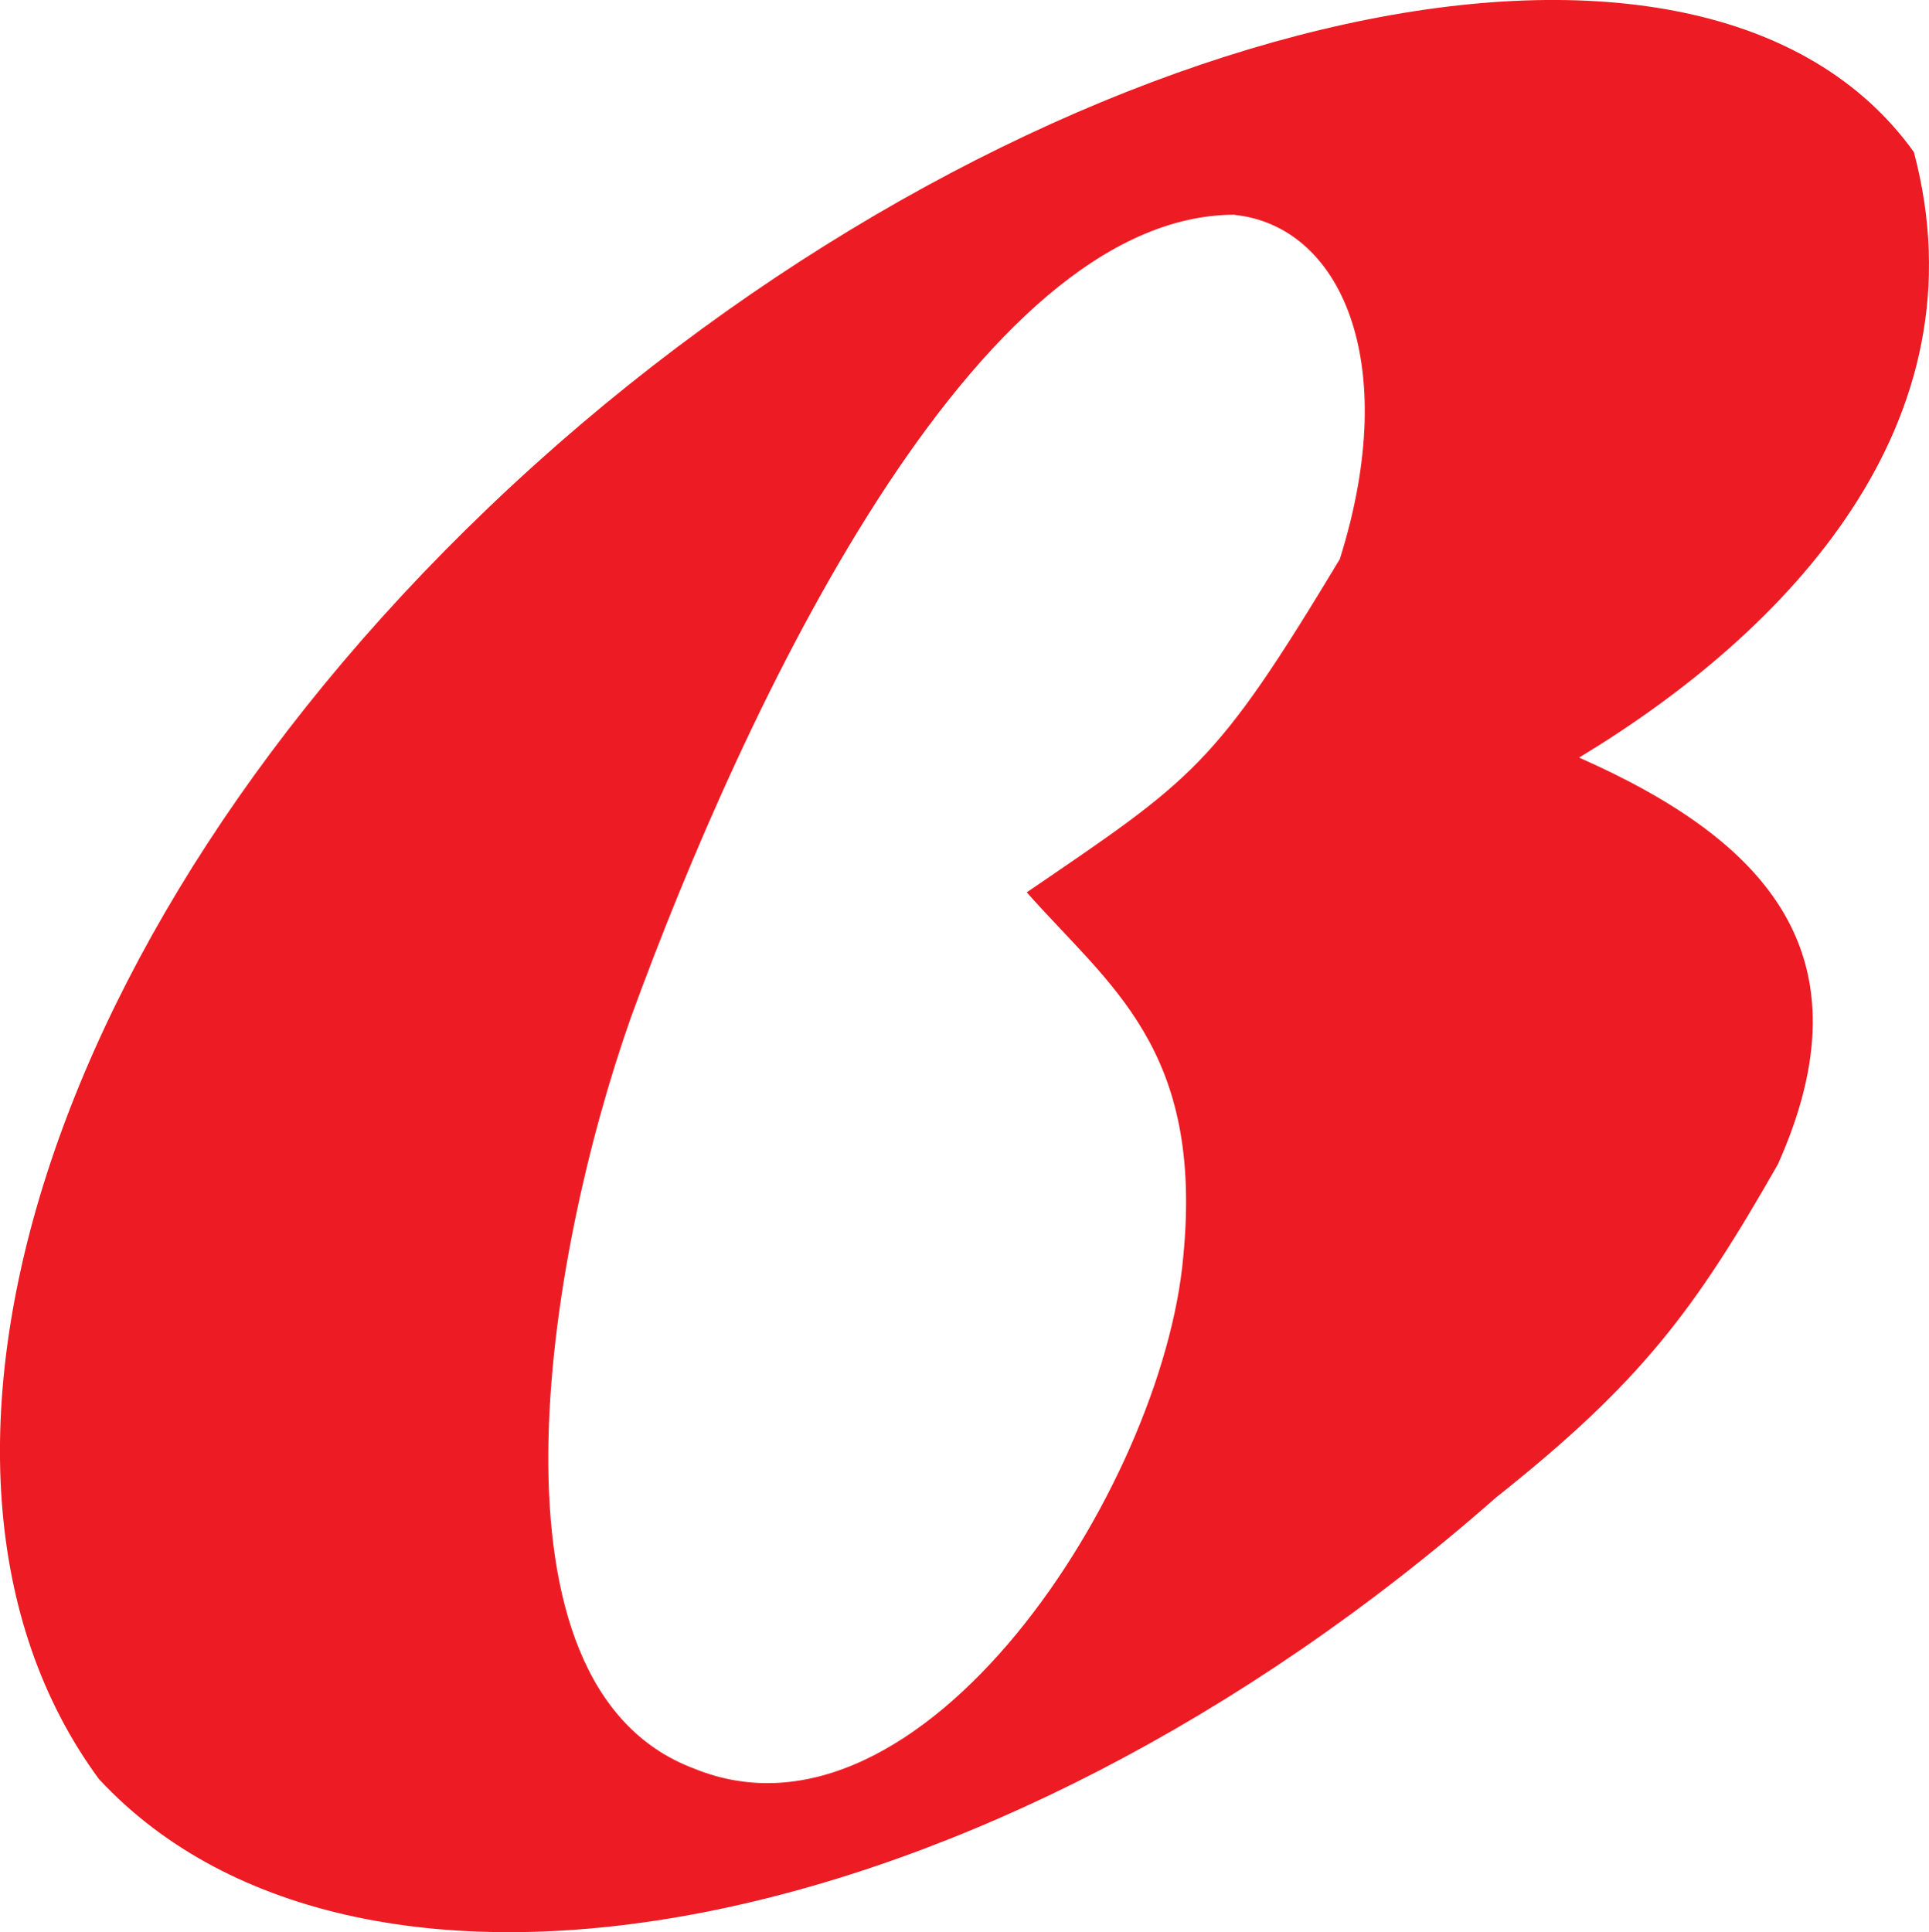 <?xml version="1.0" encoding="UTF-8"?>
<svg id="Layer_2" data-name="Layer 2" xmlns="http://www.w3.org/2000/svg" viewBox="0 0 95.76 95.93">
  <defs>
    <style>
      .cls-1 {
        fill: #ed1c24;
        fill-rule: evenodd;
      }
    </style>
  </defs>
  <g id="Layer_1-2" data-name="Layer 1">
    <path class="cls-1" d="M61.3,10.66c-12.89,0-24.31,24.31-29.98,39.85-4.2,11.88-7.77,33.17,3.11,37.28,11.34,4.66,23.3-13.99,24.31-25.4,1.01-10.33-3.65-13.43-7.77-18.09,8.31-5.67,9.32-6.21,15.54-16.54,3.11-9.87,0-16.54-5.21-17.09h0ZM27.67,22.07C52.52,.32,84.6-6.98,95.01,7.55c3.57,13.44-6.21,23.77-16.62,30.06,9.32,4.12,14.52,9.79,9.87,20.19-4.12,7.22-6.76,10.8-13.99,16.54-25.32,22.29-56.39,27.96-69.36,13.98C-6.51,72.79,2.35,44.28,27.67,22.07h0Z"/>
  </g>
</svg>